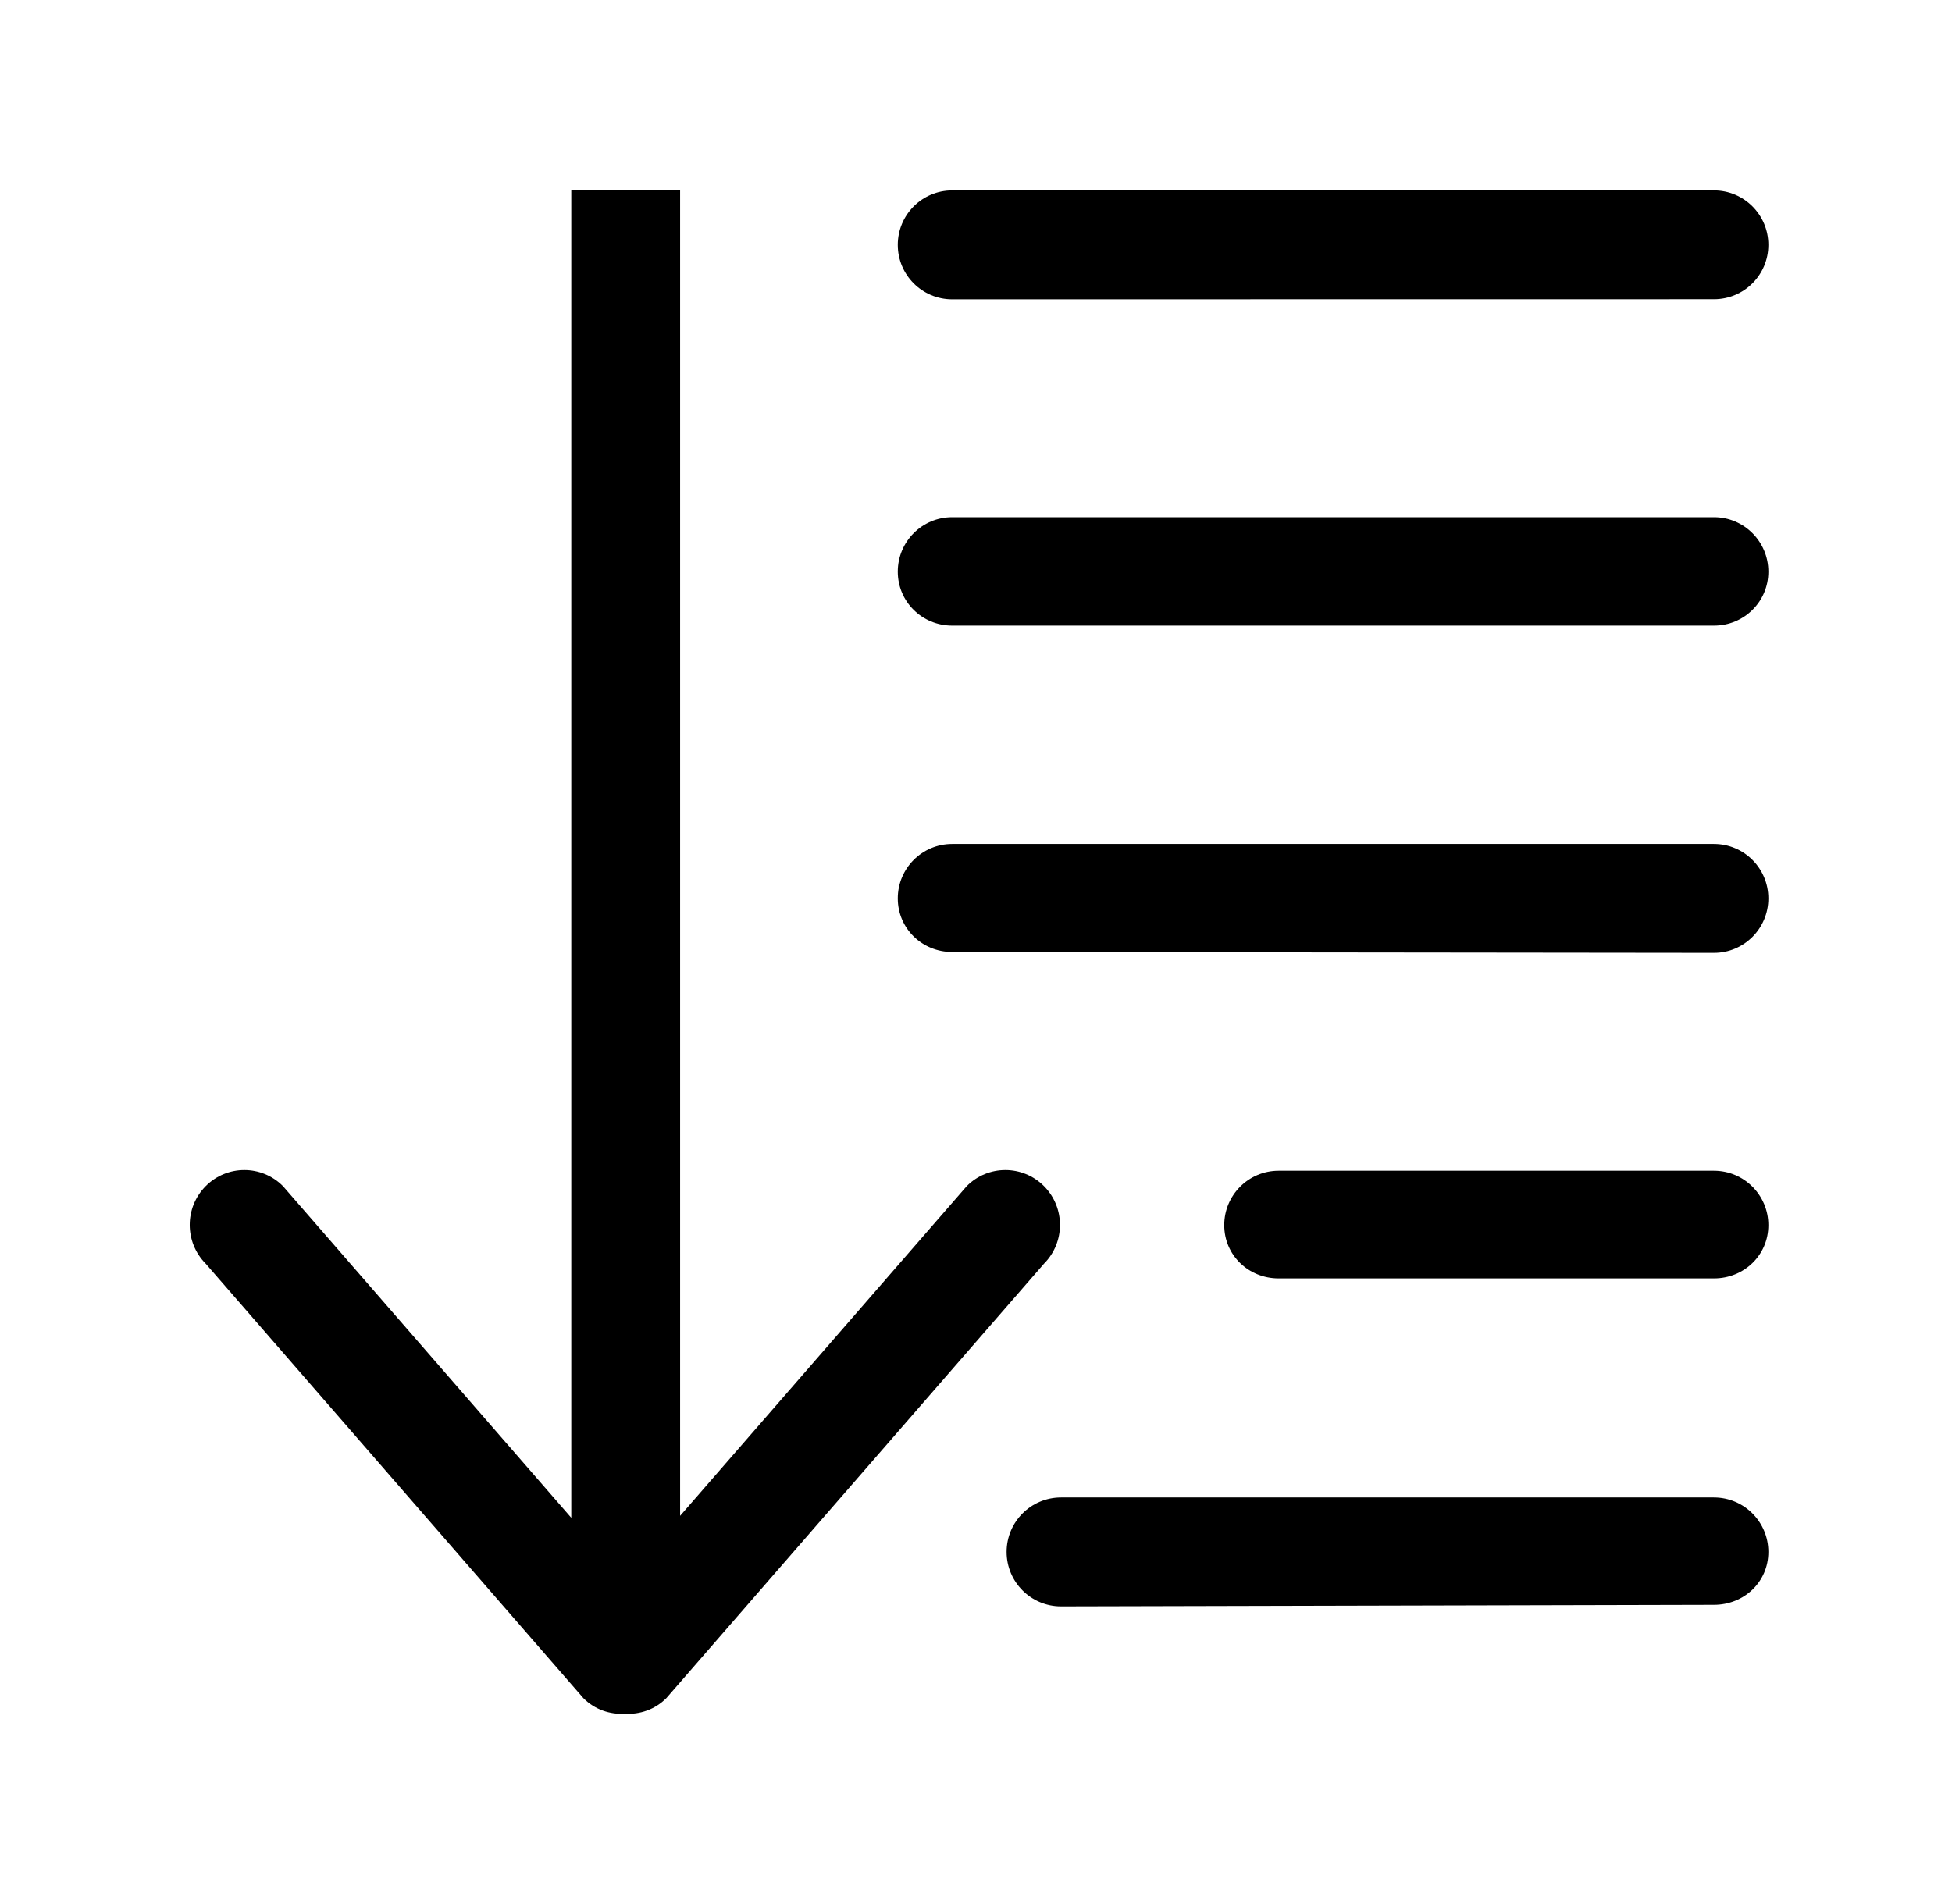 <!-- Generated by IcoMoon.io -->
<svg version="1.1" xmlns="http://www.w3.org/2000/svg" width="41" height="40" viewBox="0 0 41 40">
<title>bm-fill-195</title>
<path d="M36 17.73h-16c-0.632 0-1.143 0.512-1.143 1.144 0 0.631 0.511 1.126 1.143 1.126l16 0.018c0.632 0 1.143-0.513 1.143-1.144 0-0.632-0.511-1.144-1.143-1.144v0zM36 10.865h-16c-0.632 0-1.143 0.512-1.143 1.144s0.511 1.134 1.143 1.134h16c0.632 0 1.143-0.502 1.143-1.134s-0.511-1.144-1.143-1.144v0zM36 24.595h-9.143c-0.632 0-1.143 0.512-1.143 1.143 0 0.632 0.511 1.119 1.143 1.119h9.143c0.632 0 1.143-0.487 1.143-1.119 0-0.631-0.511-1.143-1.143-1.143v0zM36 31.459h-13.714c-0.632 0-1.143 0.513-1.143 1.144 0 0.632 0.511 1.144 1.143 1.144l13.714-0.033c0.632 0 1.143-0.479 1.143-1.111 0-0.631-0.511-1.144-1.143-1.144v0zM20 6.288l16-0.002c0.632 0 1.143-0.51 1.143-1.142s-0.511-1.144-1.143-1.144h-16c-0.632 0-1.143 0.512-1.143 1.144s0.511 1.144 1.143 1.144v0zM21.928 24.918c-0.448-0.45-1.175-0.45-1.622 0l-6.021 6.927v-27.845h-2.286v27.886l-6.056-6.968c-0.447-0.45-1.174-0.45-1.622 0s-0.448 1.179 0 1.63l7.934 9.129c0.24 0.24 0.557 0.343 0.869 0.326 0.313 0.017 0.63-0.086 0.87-0.326l7.934-9.129c0.448-0.45 0.448-1.179 0-1.63v0z"></path>
</svg>
